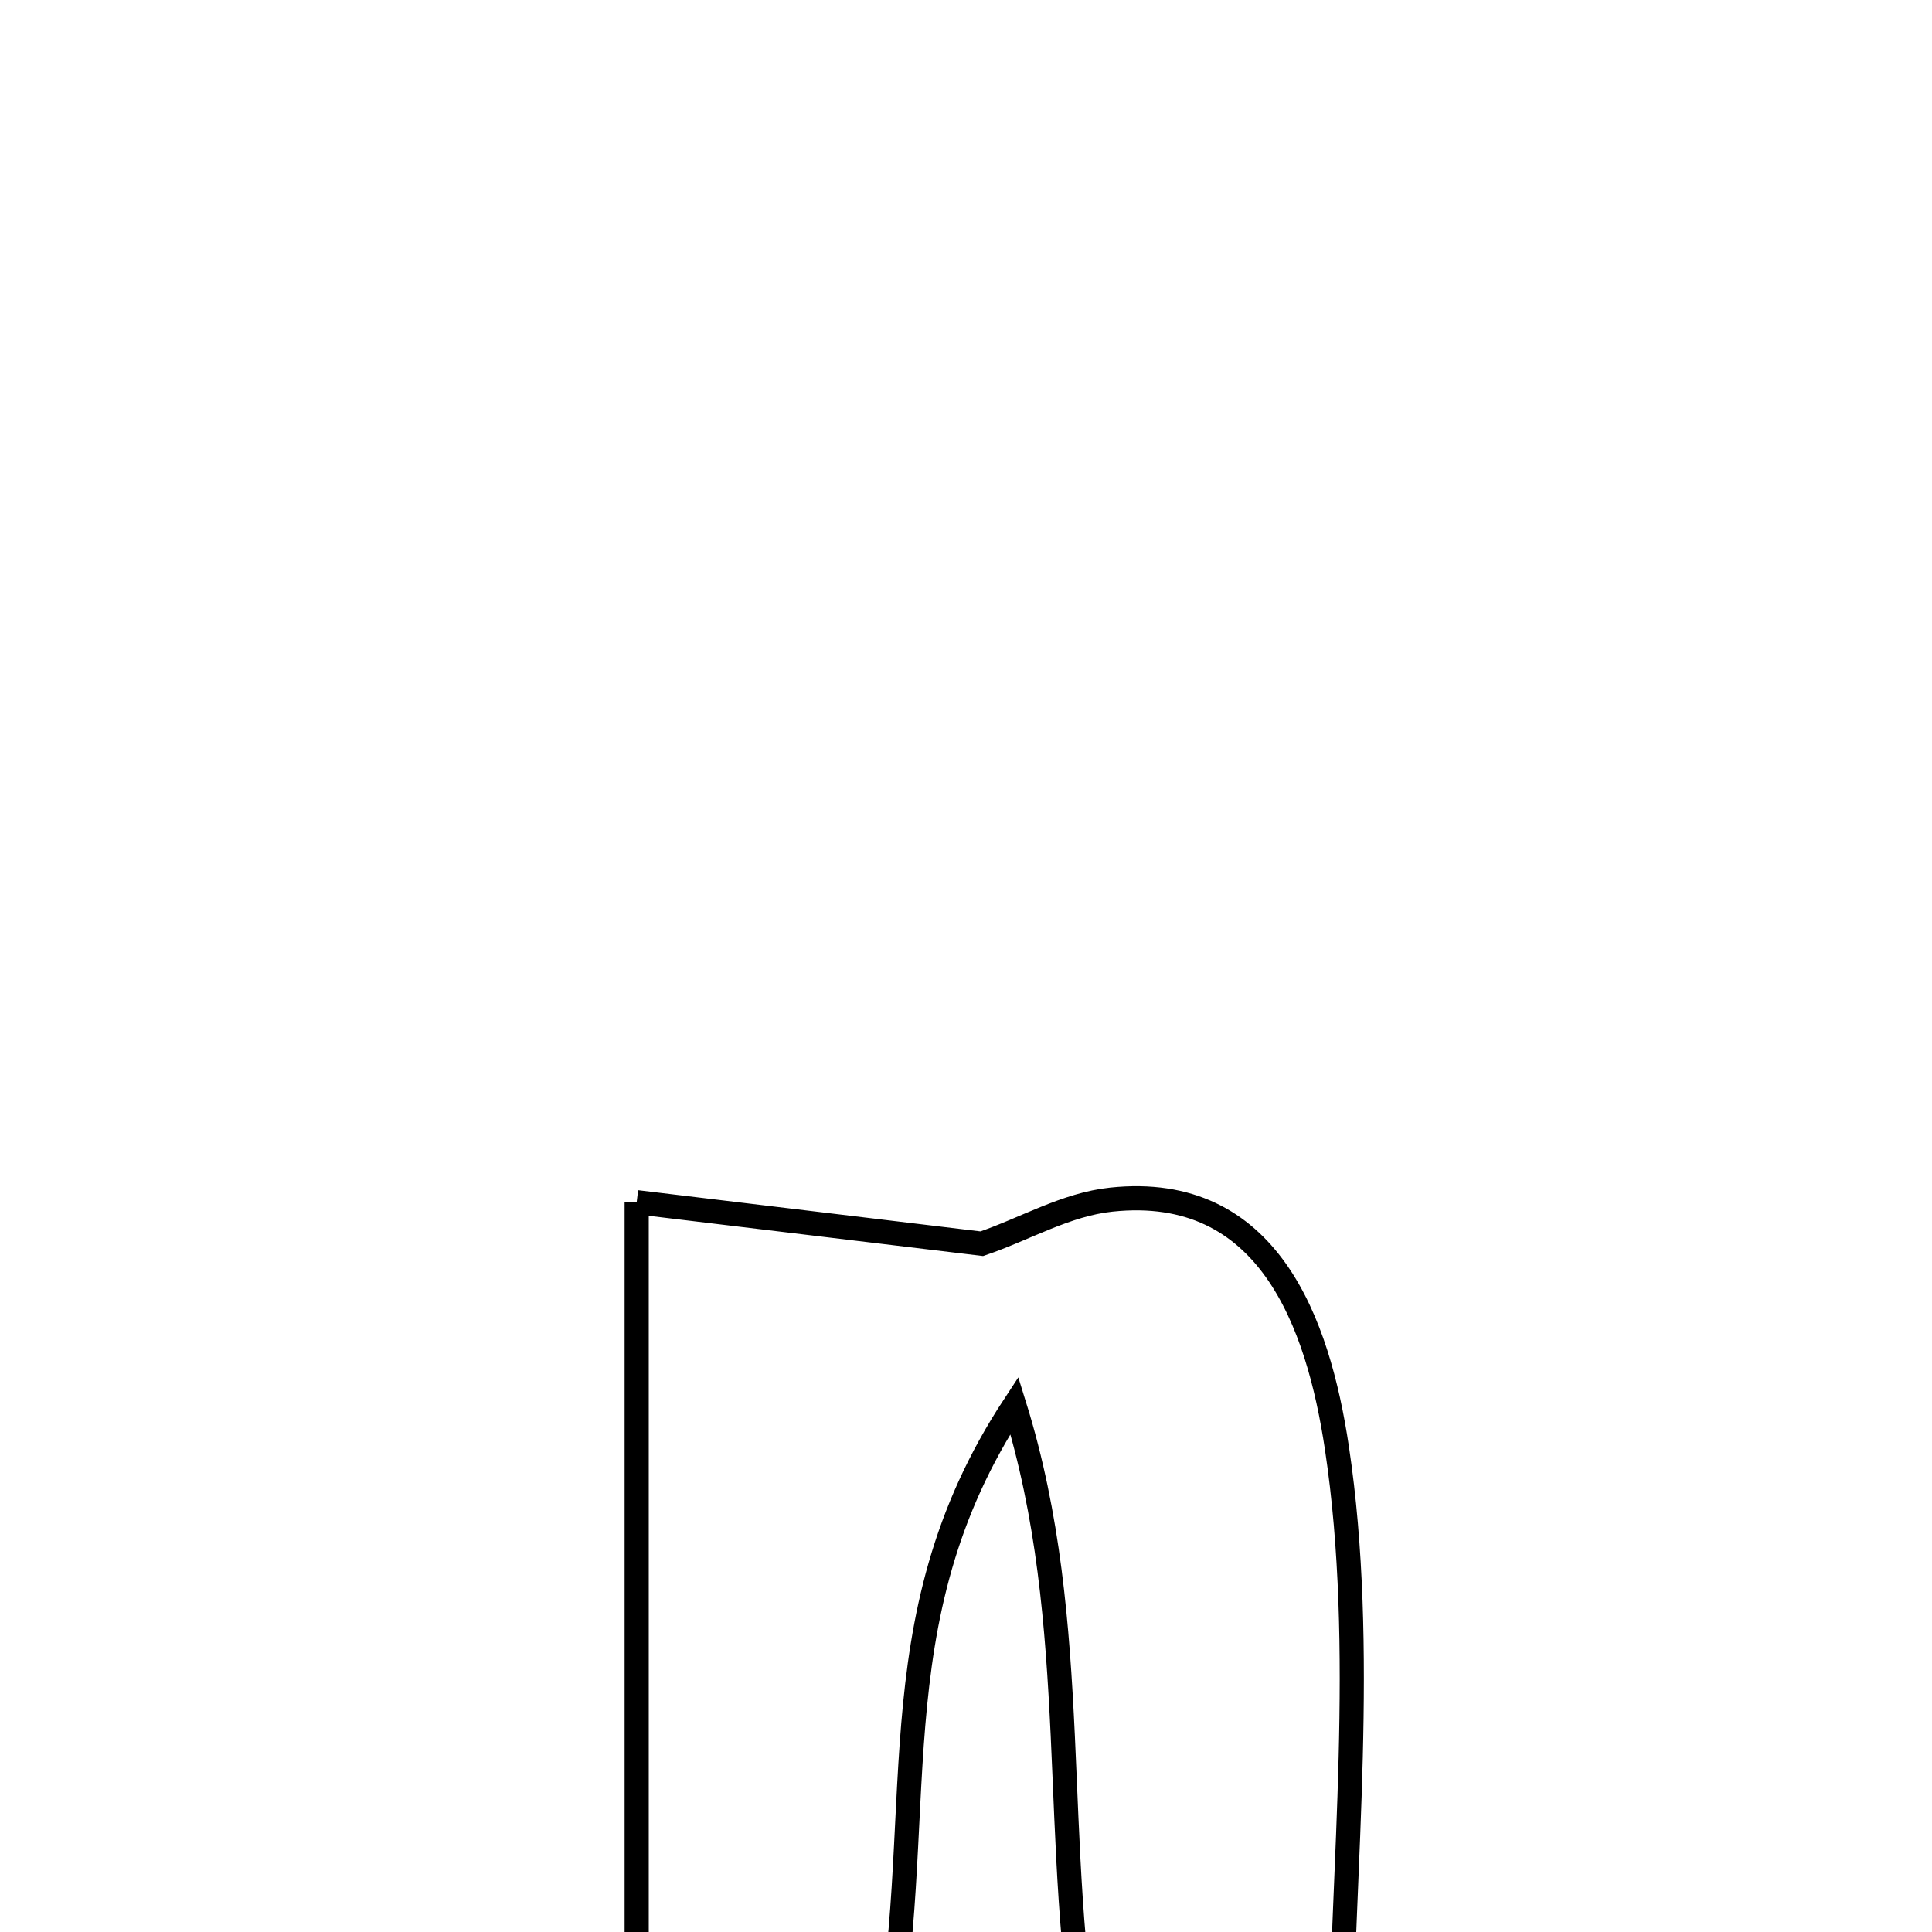 <svg xmlns="http://www.w3.org/2000/svg" viewBox="0.0 0.0 24.0 24.0" height="200px" width="200px"><path fill="none" stroke="black" stroke-width=".3" stroke-opacity="1.0"  filling="0" d="M7.909 14.934 L7.909 14.934 C9.338 15.106 10.767 15.278 12.196 15.45 L12.196 15.45 C12.733 15.267 13.242 14.961 13.806 14.902 C15.756 14.696 16.374 16.428 16.608 17.989 C16.795 19.232 16.812 20.53 16.779 21.831 C16.746 23.131 16.663 24.433 16.649 25.686 L16.649 25.686 C15.616 25.686 14.582 25.686 13.548 25.686 L13.548 25.686 C13.289 24.288 13.266 22.919 13.202 21.556 C13.137 20.193 13.03 18.835 12.601 17.458 L12.601 17.458 C11.712 18.81 11.456 20.097 11.345 21.422 C11.234 22.748 11.268 24.113 10.958 25.622 L10.958 25.622 C9.942 25.622 8.925 25.622 7.909 25.622 L7.909 25.622 C7.909 23.84 7.909 22.059 7.909 20.278 C7.909 18.496 7.909 16.715 7.909 14.934 L7.909 14.934"></path></svg>